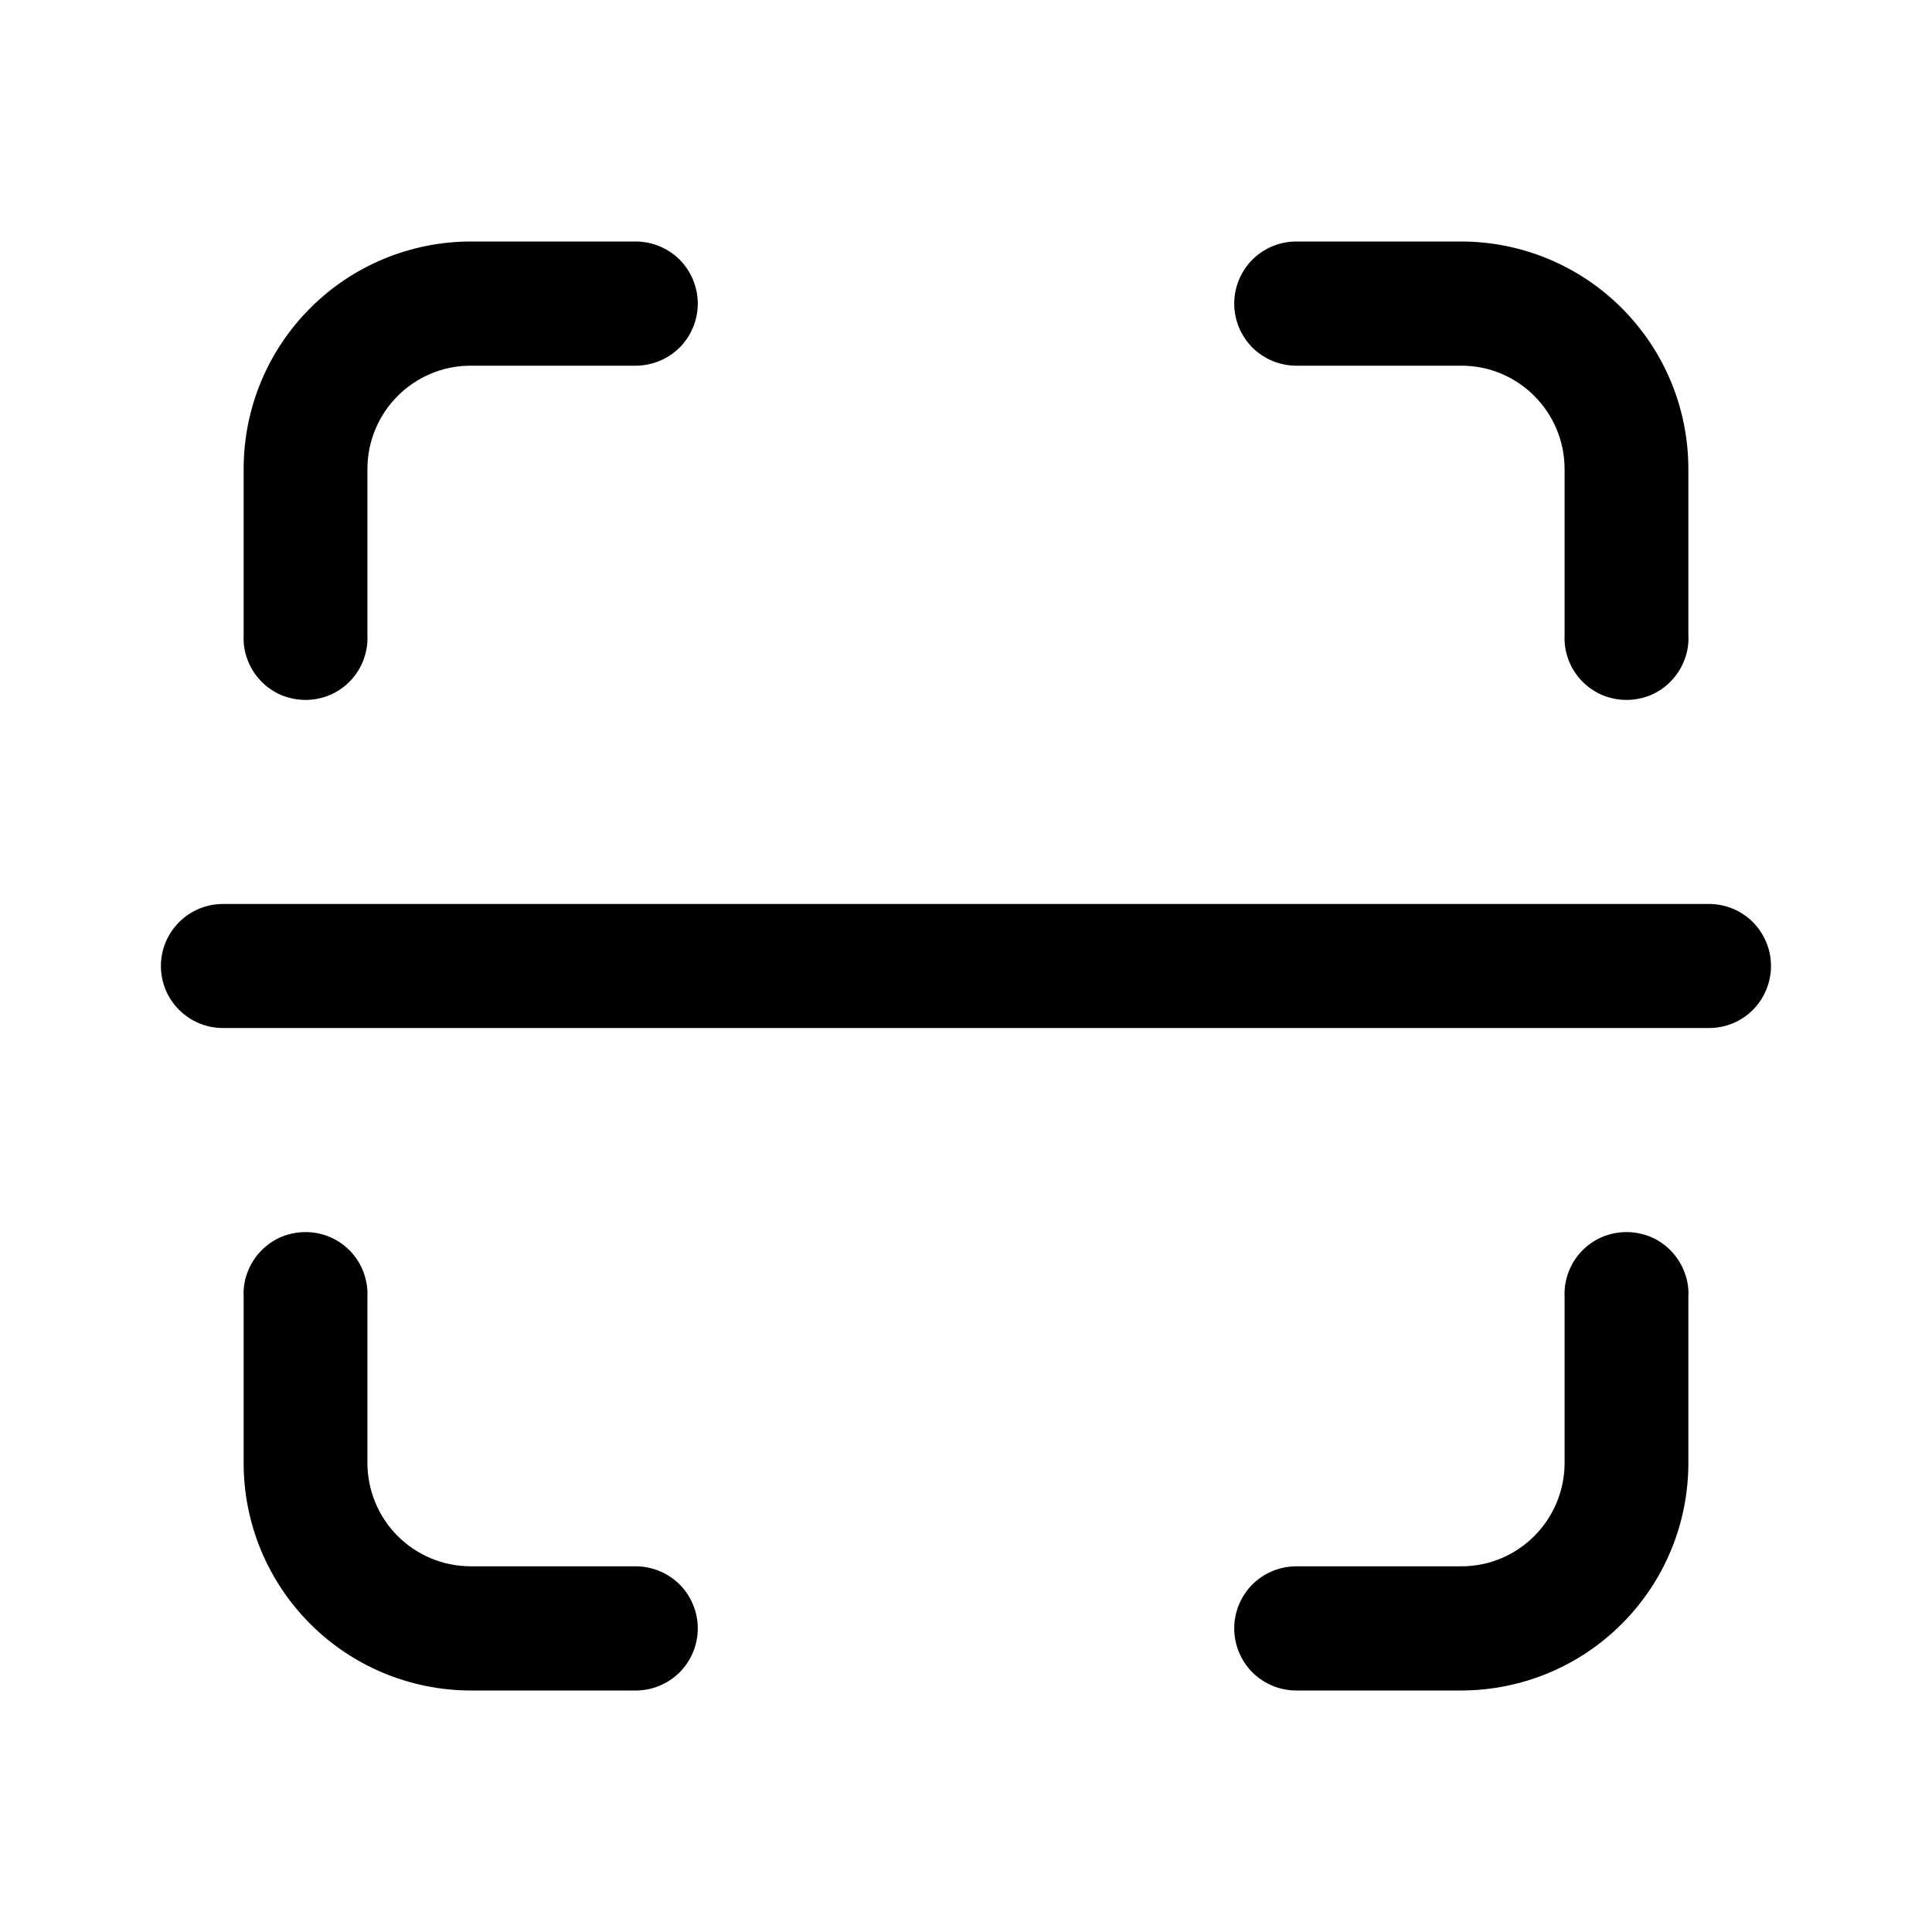 <svg width="18" height="18" viewBox="0 0 18 18" fill="none" xmlns="http://www.w3.org/2000/svg">
<path fill-rule="evenodd" clip-rule="evenodd" d="M13.616 14.593C14.146 14.593 14.577 14.161 14.577 13.628V12.085C14.573 12.007 14.585 11.929 14.612 11.856C14.639 11.782 14.681 11.715 14.735 11.658C14.789 11.601 14.854 11.556 14.926 11.525C14.998 11.495 15.075 11.479 15.154 11.479C15.232 11.479 15.31 11.495 15.382 11.525C15.454 11.556 15.518 11.601 15.572 11.658C15.626 11.715 15.668 11.782 15.695 11.856C15.723 11.929 15.735 12.007 15.73 12.085V13.628C15.731 14.19 15.509 14.729 15.112 15.127C14.716 15.525 14.177 15.749 13.616 15.75H12.077C11.924 15.75 11.777 15.689 11.668 15.581C11.56 15.472 11.499 15.325 11.499 15.171C11.499 15.018 11.56 14.871 11.668 14.762C11.777 14.654 11.924 14.593 12.077 14.593H13.616ZM13.616 3.407C14.146 3.407 14.577 3.838 14.577 4.372V5.915C14.573 5.993 14.585 6.071 14.612 6.144C14.639 6.218 14.681 6.285 14.735 6.342C14.789 6.399 14.854 6.444 14.926 6.475C14.998 6.505 15.075 6.521 15.154 6.521C15.232 6.521 15.31 6.505 15.382 6.475C15.454 6.444 15.518 6.399 15.572 6.342C15.626 6.285 15.668 6.218 15.695 6.144C15.723 6.071 15.735 5.993 15.73 5.915V4.372C15.731 3.81 15.509 3.271 15.112 2.873C14.716 2.475 14.177 2.251 13.616 2.25H12.077C11.924 2.25 11.777 2.311 11.668 2.419C11.56 2.528 11.499 2.675 11.499 2.829C11.499 2.982 11.56 3.129 11.668 3.238C11.777 3.346 11.924 3.407 12.077 3.407H13.616ZM4.385 14.593C4.258 14.593 4.133 14.567 4.016 14.519C3.899 14.47 3.793 14.399 3.704 14.31C3.615 14.22 3.544 14.114 3.496 13.997C3.448 13.88 3.423 13.755 3.423 13.628V12.085C3.427 12.007 3.415 11.929 3.388 11.856C3.361 11.782 3.319 11.715 3.265 11.658C3.211 11.601 3.146 11.556 3.074 11.525C3.002 11.495 2.925 11.479 2.846 11.479C2.768 11.479 2.69 11.495 2.618 11.525C2.547 11.556 2.482 11.601 2.428 11.658C2.374 11.715 2.332 11.782 2.305 11.856C2.277 11.929 2.266 12.007 2.27 12.085V13.628C2.269 14.19 2.491 14.729 2.888 15.127C3.284 15.525 3.823 15.749 4.385 15.75H5.923C6.076 15.75 6.223 15.689 6.332 15.581C6.44 15.472 6.501 15.325 6.501 15.171C6.501 15.018 6.44 14.871 6.332 14.762C6.223 14.654 6.076 14.593 5.923 14.593H4.385ZM4.385 3.407C3.854 3.407 3.423 3.838 3.423 4.372V5.915C3.427 5.993 3.415 6.071 3.388 6.144C3.361 6.218 3.319 6.285 3.265 6.342C3.211 6.399 3.146 6.444 3.074 6.475C3.002 6.505 2.925 6.521 2.846 6.521C2.768 6.521 2.69 6.505 2.618 6.475C2.547 6.444 2.482 6.399 2.428 6.342C2.374 6.285 2.332 6.218 2.305 6.144C2.277 6.071 2.266 5.993 2.27 5.915V4.372C2.269 3.81 2.491 3.271 2.888 2.873C3.284 2.475 3.823 2.251 4.385 2.25H5.923C6.076 2.25 6.223 2.311 6.332 2.419C6.44 2.528 6.501 2.675 6.501 2.829C6.501 2.982 6.44 3.129 6.332 3.238C6.223 3.346 6.076 3.407 5.923 3.407H4.385ZM16.5 9C16.5 9.076 16.485 9.151 16.456 9.221C16.427 9.291 16.385 9.355 16.331 9.409C16.277 9.463 16.214 9.505 16.144 9.534C16.074 9.563 15.998 9.578 15.922 9.578H2.078C1.924 9.578 1.777 9.517 1.669 9.409C1.56 9.3 1.499 9.153 1.499 9C1.499 8.847 1.56 8.7 1.669 8.591C1.777 8.483 1.924 8.422 2.078 8.422H15.922C15.998 8.422 16.074 8.437 16.144 8.466C16.214 8.495 16.277 8.537 16.331 8.591C16.385 8.645 16.427 8.709 16.456 8.779C16.485 8.849 16.5 8.924 16.5 9Z" fill="black"/>
</svg>
